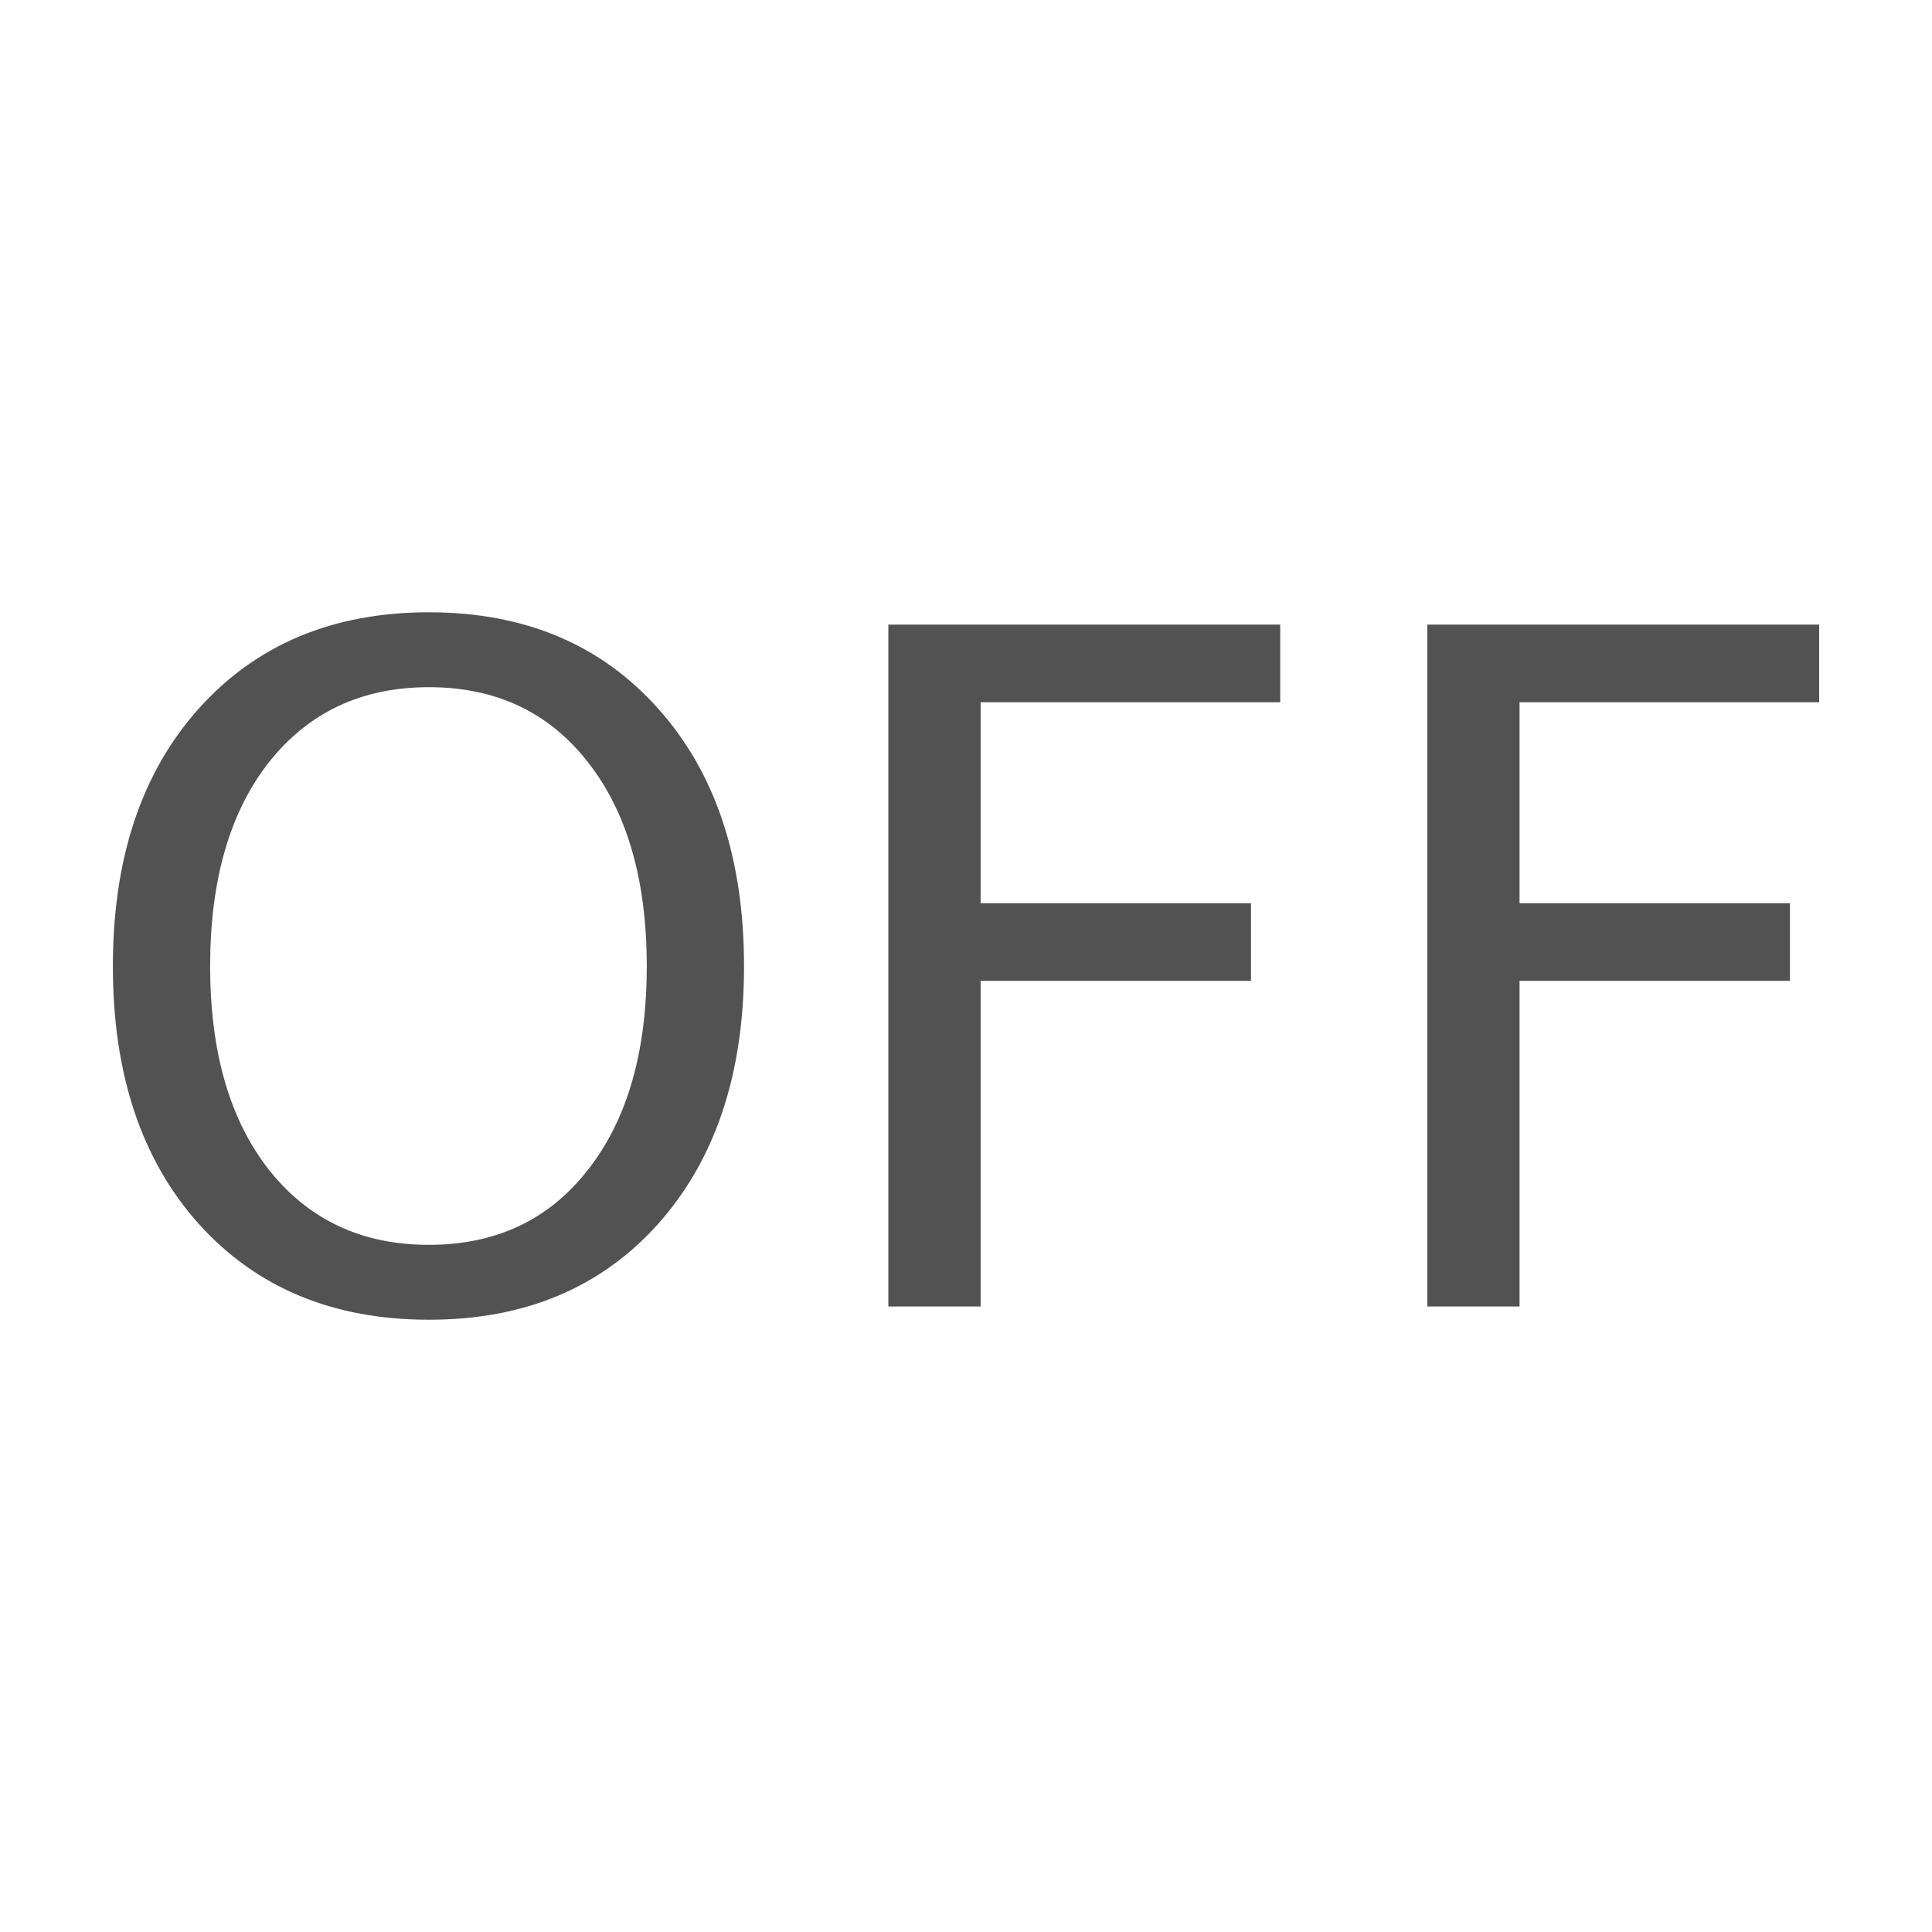 <?xml version="1.0" encoding="UTF-8" standalone="no"?>
<!-- Created with Inkscape (http://www.inkscape.org/) -->

<svg
   xmlns:dc="http://purl.org/dc/elements/1.1/"
   xmlns:cc="http://creativecommons.org/ns#"
   xmlns:rdf="http://www.w3.org/1999/02/22-rdf-syntax-ns#"
   xmlns:svg="http://www.w3.org/2000/svg"
   xmlns="http://www.w3.org/2000/svg"
   xmlns:sodipodi="http://sodipodi.sourceforge.net/DTD/sodipodi-0.dtd"
   xmlns:inkscape="http://www.inkscape.org/namespaces/inkscape"
   width="64"
   height="64"
   id="svg2"
   version="1.1"
   inkscape:version="0.48.5 r10040"
   sodipodi:docname="New document 1">
  <defs
     id="defs4" />
  <sodipodi:namedview
     id="base"
     pagecolor="#ffffff"
     bordercolor="#666666"
     borderopacity="1.0"
     inkscape:pageopacity="0.0"
     inkscape:pageshadow="2"
     inkscape:zoom="7.9195959"
     inkscape:cx="32.082565"
     inkscape:cy="38.815115"
     inkscape:document-units="px"
     inkscape:current-layer="layer1"
     showgrid="false"
     inkscape:window-width="1920"
     inkscape:window-height="1060"
     inkscape:window-x="-2"
     inkscape:window-y="-3"
     inkscape:window-maximized="1" />
  <g
     inkscape:label="Layer 1"
     inkscape:groupmode="layer"
     id="layer1"
     transform="translate(0,-988.362)">
    <g
       style="font-size:30.985px;font-style:normal;font-variant:normal;font-weight:normal;font-stretch:normal;line-height:125%;letter-spacing:0px;word-spacing:0px;fill:#525252;fill-opacity:1;stroke:none;font-family:Sawasdee;-inkscape-font-specification:Sawasdee"
       id="text2985">
      <path
         d="m 14.208,1011.126 c -2.219,0 -3.984,0.827 -5.295,2.481 -1.301,1.654 -1.952,3.908 -1.952,6.763 -5e-6,2.844 0.651,5.094 1.952,6.748 1.311,1.654 3.076,2.481 5.295,2.481 2.219,10e-5 3.974,-0.827 5.265,-2.481 1.301,-1.654 1.952,-3.903 1.952,-6.748 -1.9e-5,-2.854 -0.651,-5.109 -1.952,-6.763 -1.291,-1.654 -3.046,-2.481 -5.265,-2.481 m 0,-2.481 c 3.167,0 5.699,1.064 7.595,3.192 1.896,2.118 2.844,4.962 2.844,8.533 -2.3e-5,3.561 -0.948,6.405 -2.844,8.533 -1.896,2.118 -4.428,3.177 -7.595,3.177 -3.177,0 -5.719,-1.059 -7.625,-3.177 -1.896,-2.118 -2.844,-4.962 -2.844,-8.533 -1.7e-6,-3.571 0.948,-6.415 2.844,-8.533 1.906,-2.128 4.448,-3.192 7.625,-3.192"
         style="fill:#525252;font-family:Sans;-inkscape-font-specification:Sans"
         id="path3758" />
      <path
         d="m 29.428,1009.053 12.981,0 0,2.572 -9.925,0 0,6.657 8.957,0 0,2.572 -8.957,0 0,10.787 -3.056,0 0,-22.588"
         style="fill:#525252;font-family:Sans;-inkscape-font-specification:Sans"
         id="path3760" />
      <path
         d="m 47.281,1009.053 12.981,0 0,2.572 -9.925,0 0,6.657 8.957,0 0,2.572 -8.957,0 0,10.787 -3.056,0 0,-22.588"
         style="fill:#525252;font-family:Sans;-inkscape-font-specification:Sans"
         id="path3762" />
    </g>
  </g>
</svg>

